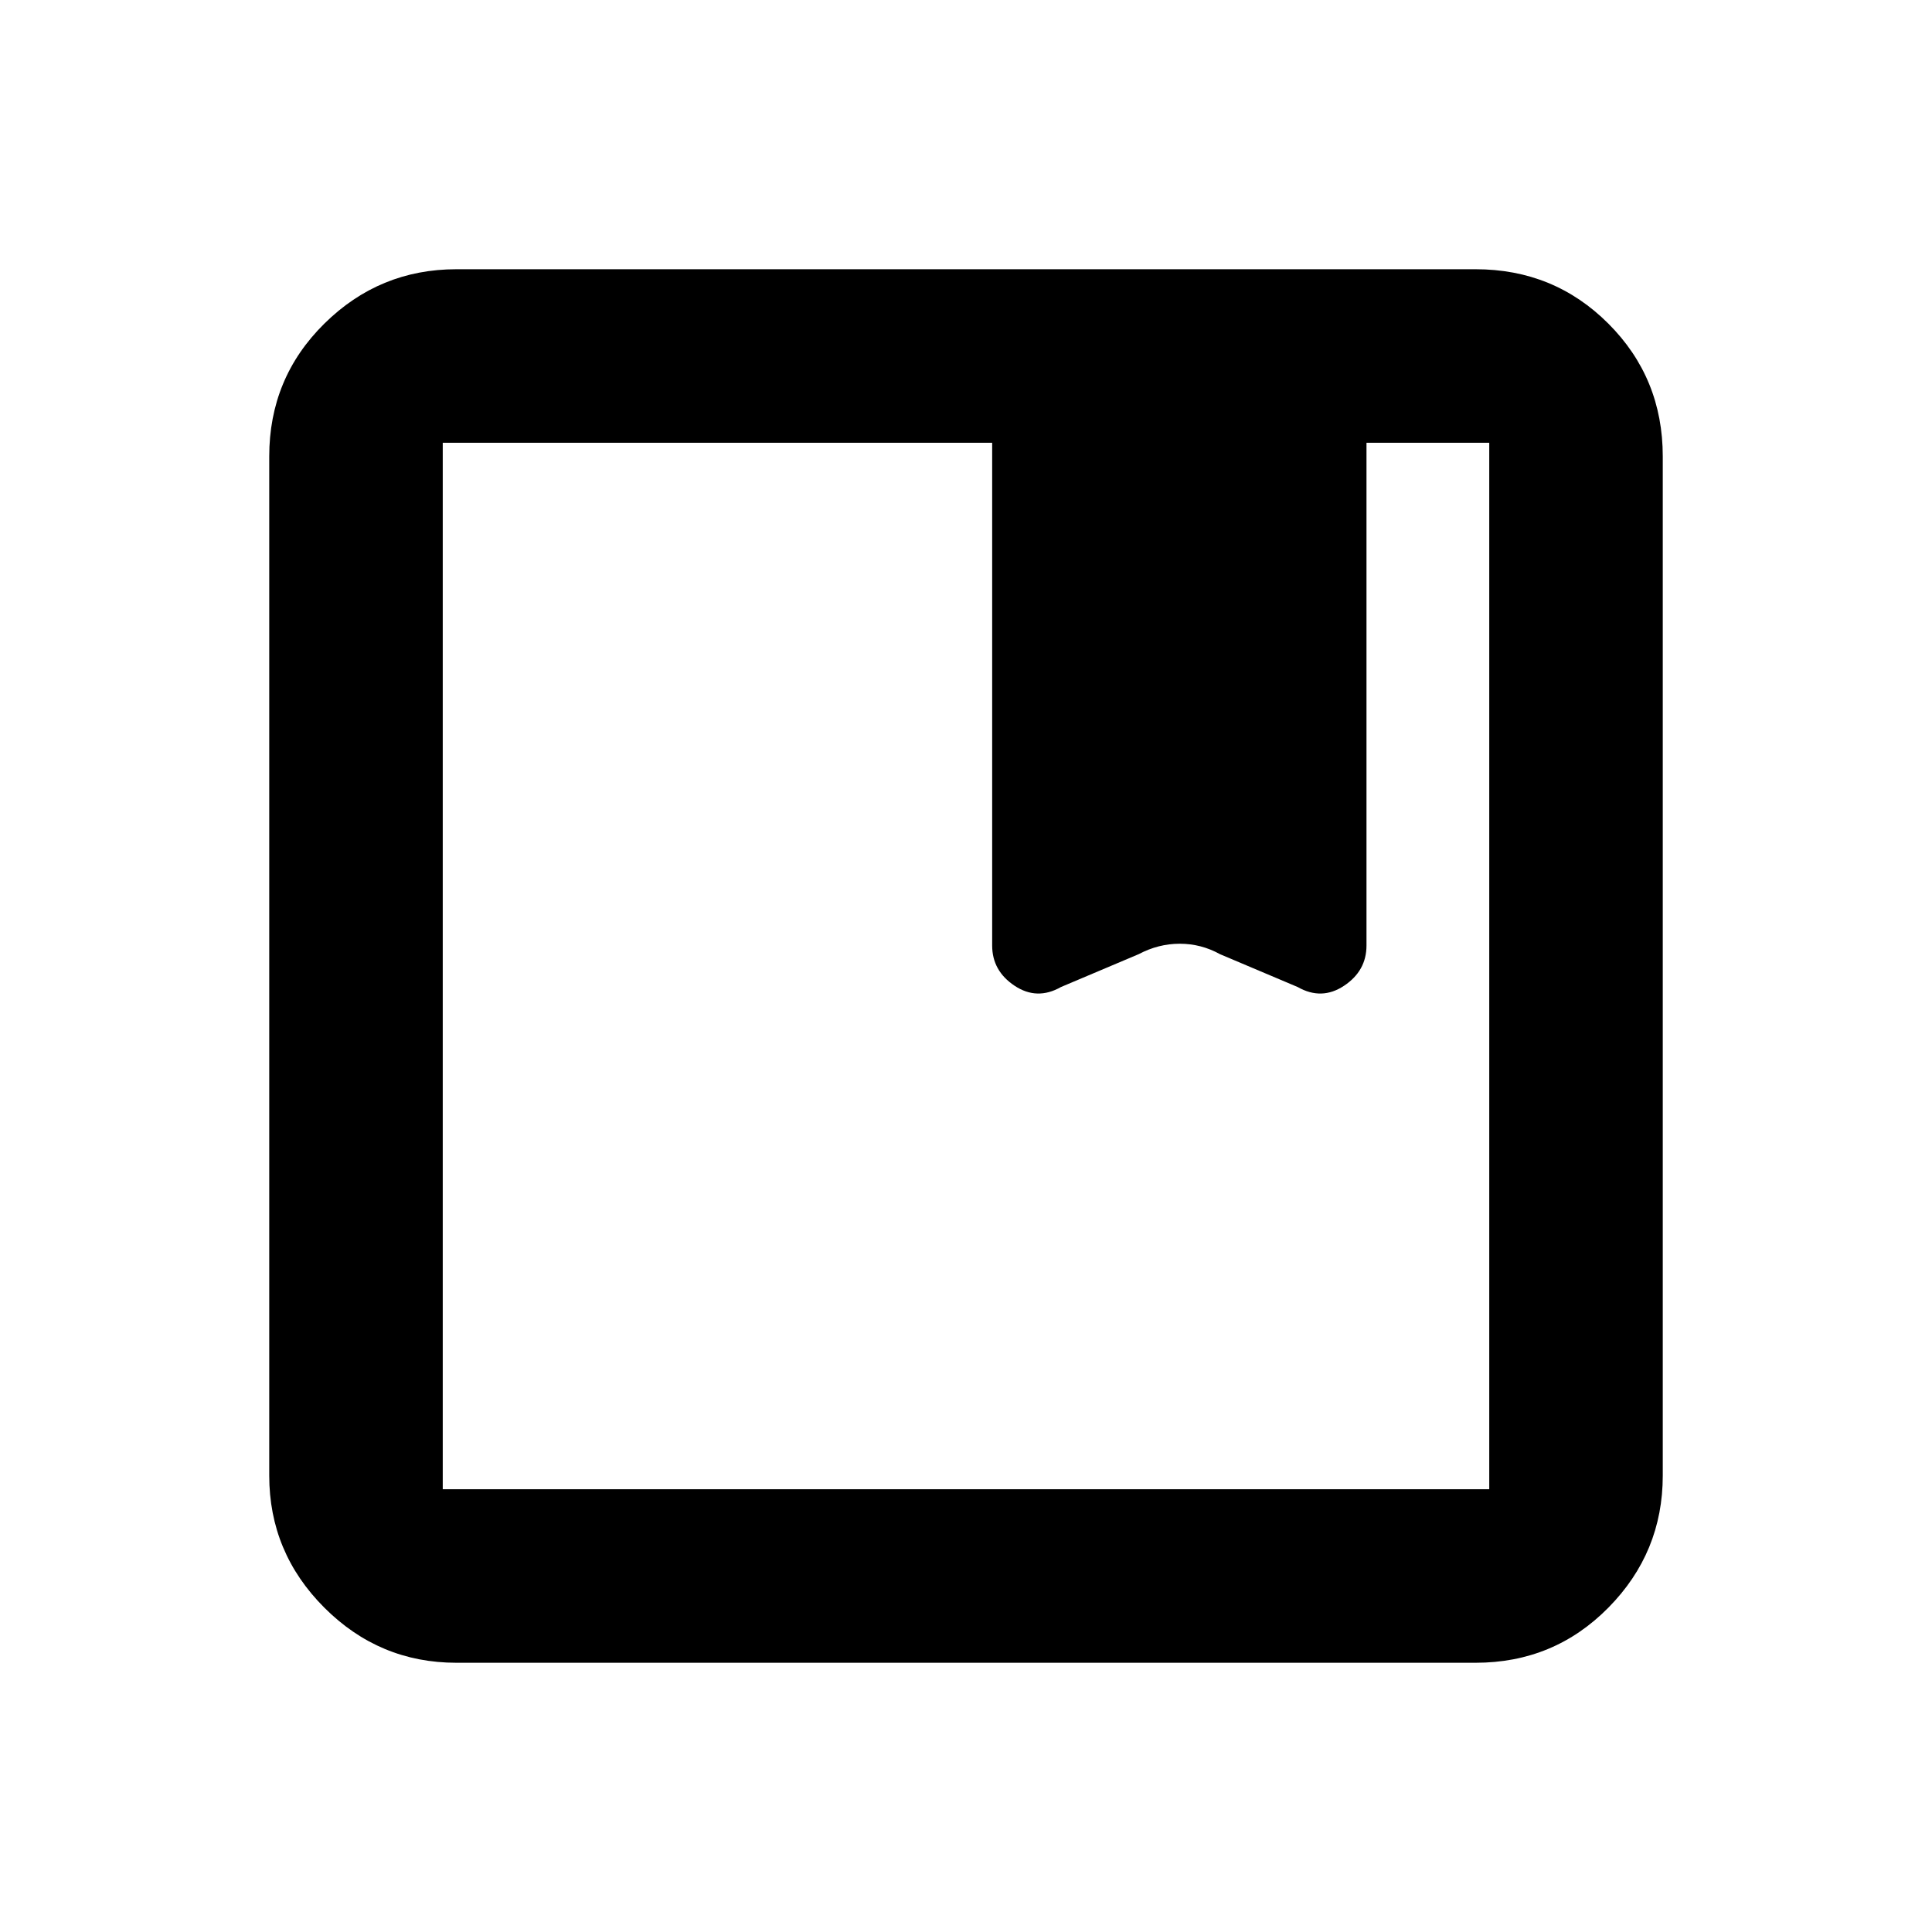 <svg xmlns="http://www.w3.org/2000/svg" height="20" viewBox="0 -960 960 960" width="20"><path d="M226.783-133.782q-38.242 0-65.622-27.379-27.379-27.38-27.379-65.622v-506.434q0-38.942 27.379-65.972 27.38-27.029 65.622-27.029h506.434q38.942 0 65.972 27.029 27.029 27.03 27.029 65.972v506.434q0 38.242-27.029 65.622-27.03 27.379-65.972 27.379H226.783ZM220-740v520h520v-520h-61v249.803q0 12.609-11.141 20.011-11.142 7.402-23.033.641l-38.608-16.325q-9.389-5.196-19.999-5.196t-20.437 5.196l-38.608 16.325q-11.891 6.761-23.033-.641Q493-477.588 493-490.197V-740H220Zm0 520v-520 520Z"/></svg>